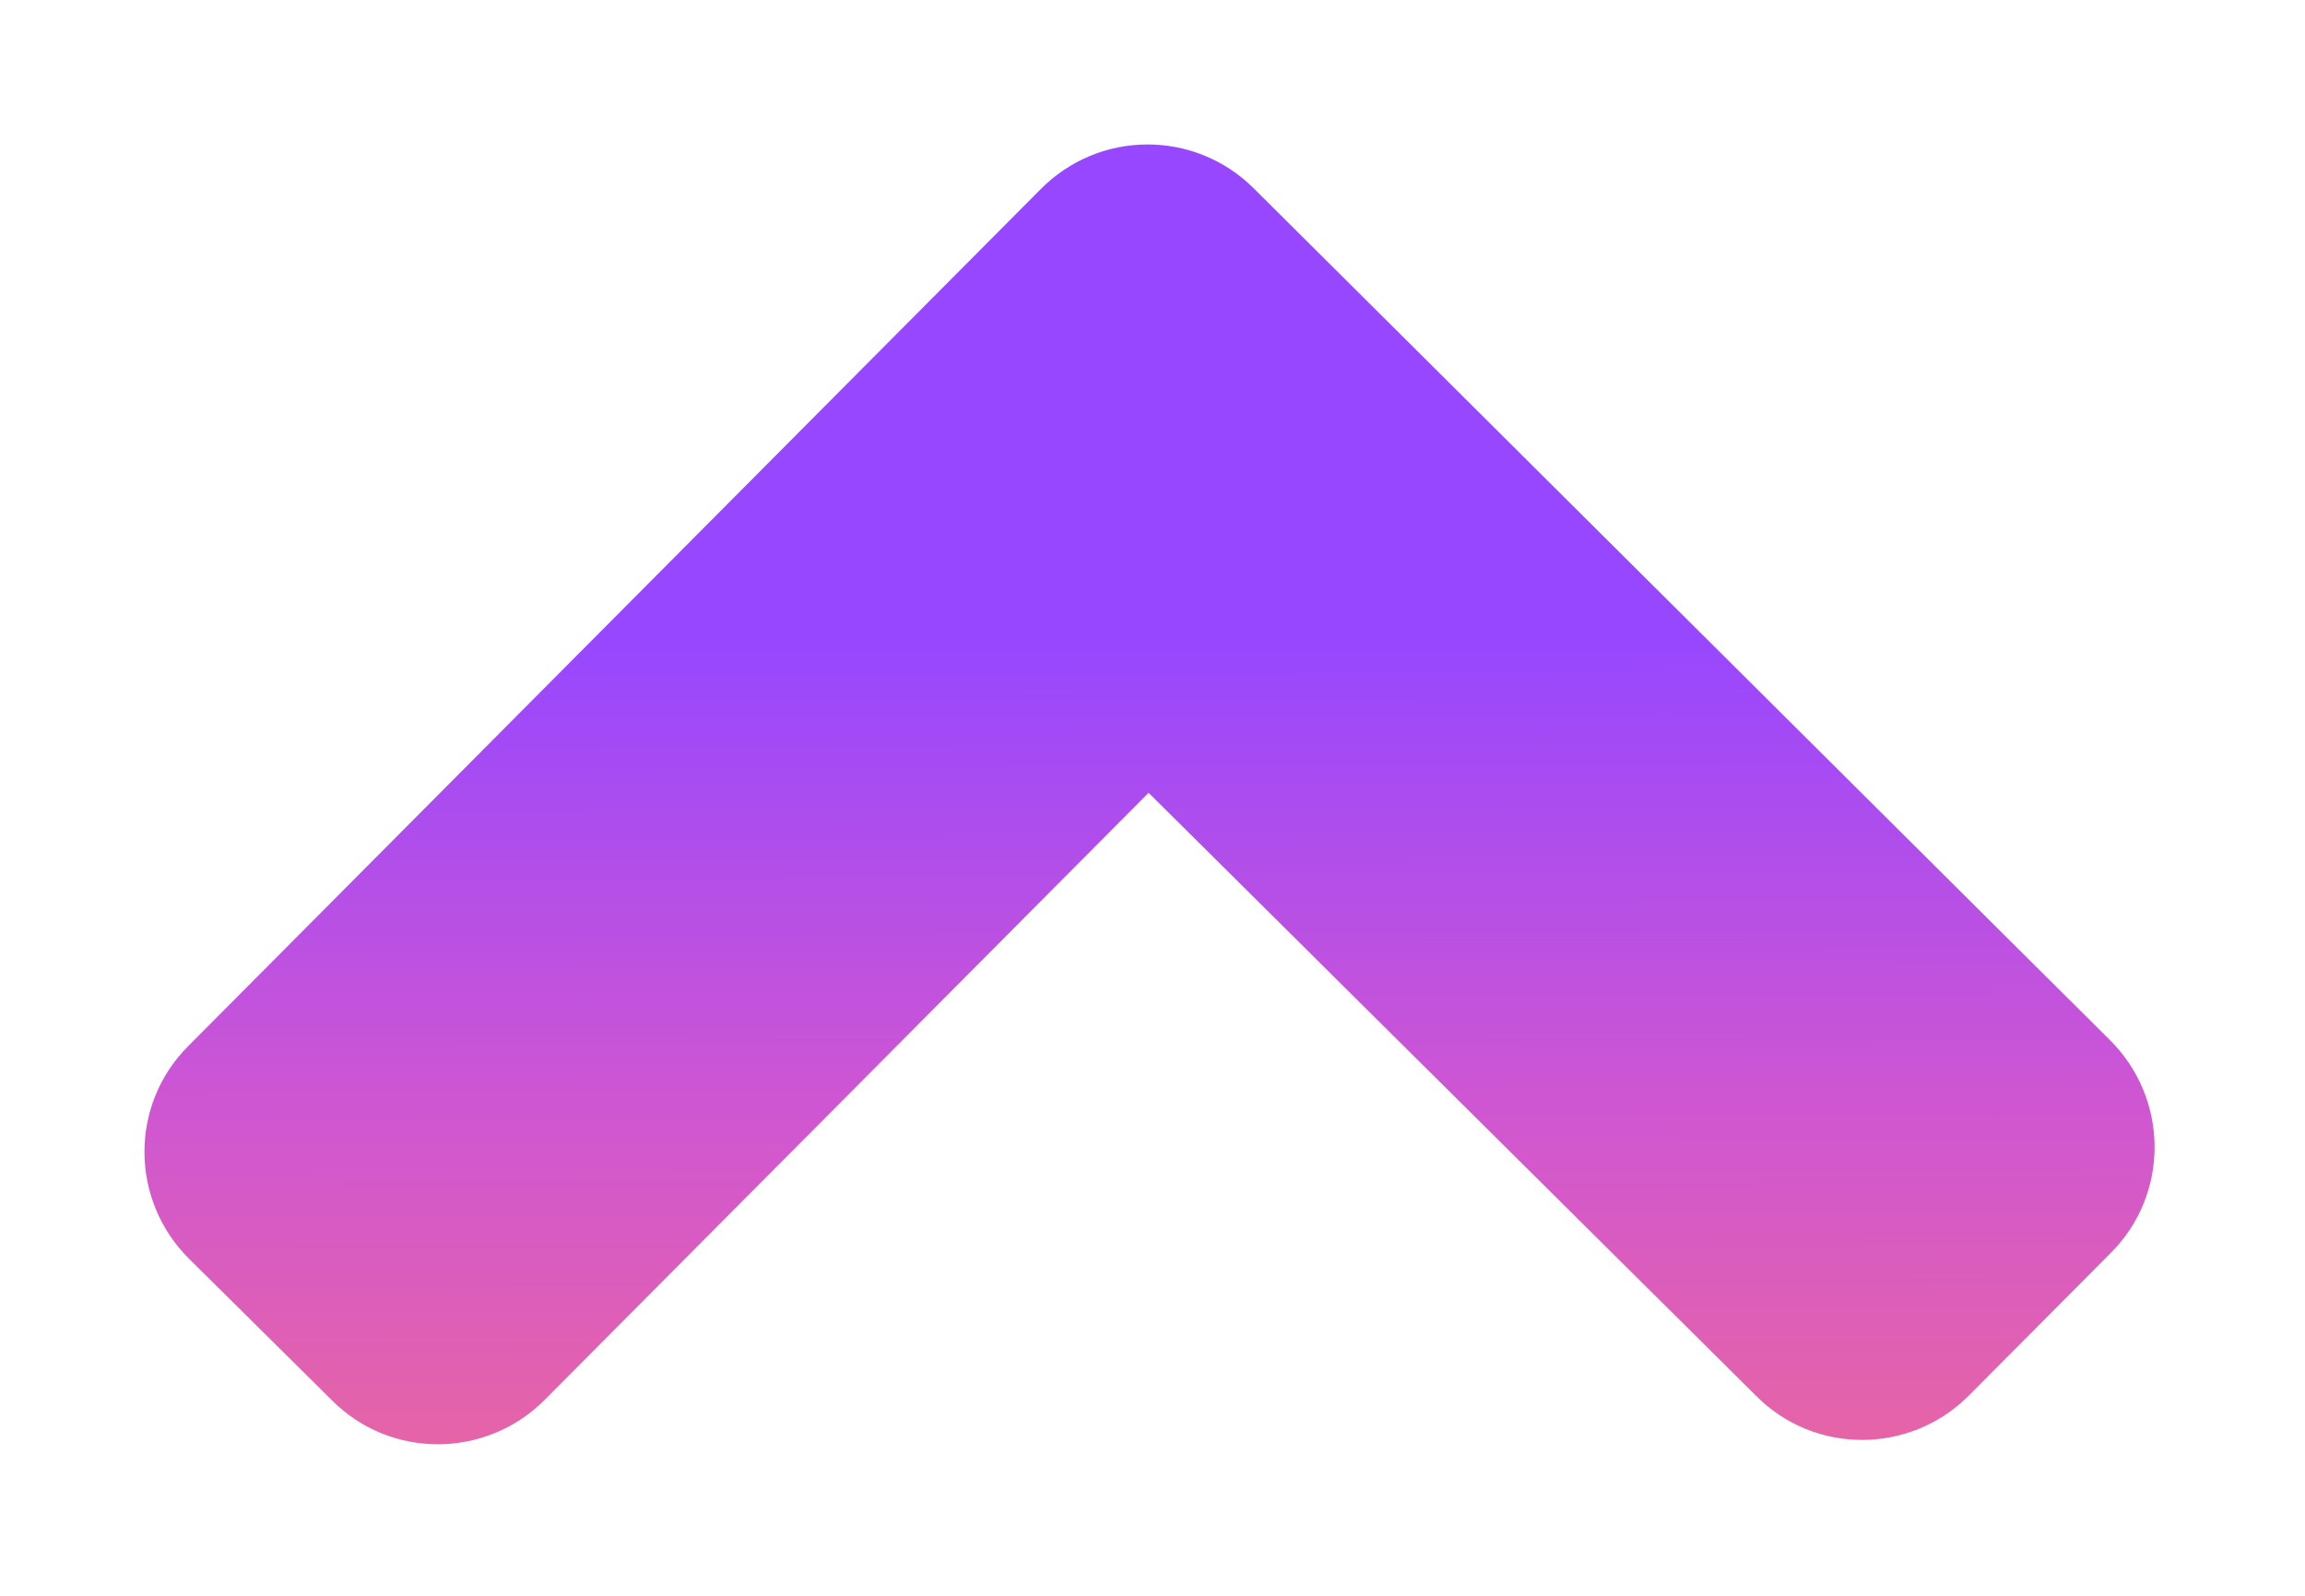<svg width="65" height="45" viewBox="0 0 65 45" fill="none" xmlns="http://www.w3.org/2000/svg">
<g filter="url(#filter0_d_93_78)">
<path d="M35.356 1.312L59.502 25.333C61.171 26.993 61.178 29.685 59.518 31.336L55.526 35.349C53.866 37.017 51.174 37.025 49.523 35.364L32.39 18.356L15.364 35.471C13.703 37.14 11.012 37.147 9.36 35.487L5.33 31.495C3.661 29.835 3.654 27.143 5.315 25.492L29.335 1.346C30.995 -0.341 33.687 -0.348 35.356 1.312Z" fill="url(#paint0_linear_93_78)"/>
</g>
<defs>
<filter id="filter0_d_93_78" x="0.074" y="0.074" width="64.685" height="44.653" filterUnits="userSpaceOnUse" color-interpolation-filters="sRGB">
<feFlood flood-opacity="0" result="BackgroundImageFix"/>
<feColorMatrix in="SourceAlpha" type="matrix" values="0 0 0 0 0 0 0 0 0 0 0 0 0 0 0 0 0 0 127 0" result="hardAlpha"/>
<feOffset dy="4"/>
<feGaussianBlur stdDeviation="2"/>
<feComposite in2="hardAlpha" operator="out"/>
<feColorMatrix type="matrix" values="0 0 0 0 0 0 0 0 0 0 0 0 0 0 0 0 0 0 0.25 0"/>
<feBlend mode="normal" in2="BackgroundImageFix" result="effect1_dropShadow_93_78"/>
<feBlend mode="normal" in="SourceGraphic" in2="effect1_dropShadow_93_78" result="shape"/>
</filter>
<linearGradient id="paint0_linear_93_78" x1="32.342" y1="0.074" x2="32.441" y2="38.059" gradientUnits="userSpaceOnUse">
<stop stop-color="#9747FF"/>
<stop offset="0.365" stop-color="#9747FF"/>
<stop offset="0.714" stop-color="#CF56D2"/>
<stop offset="1" stop-color="#E966A0"/>
</linearGradient>
</defs>
</svg>
